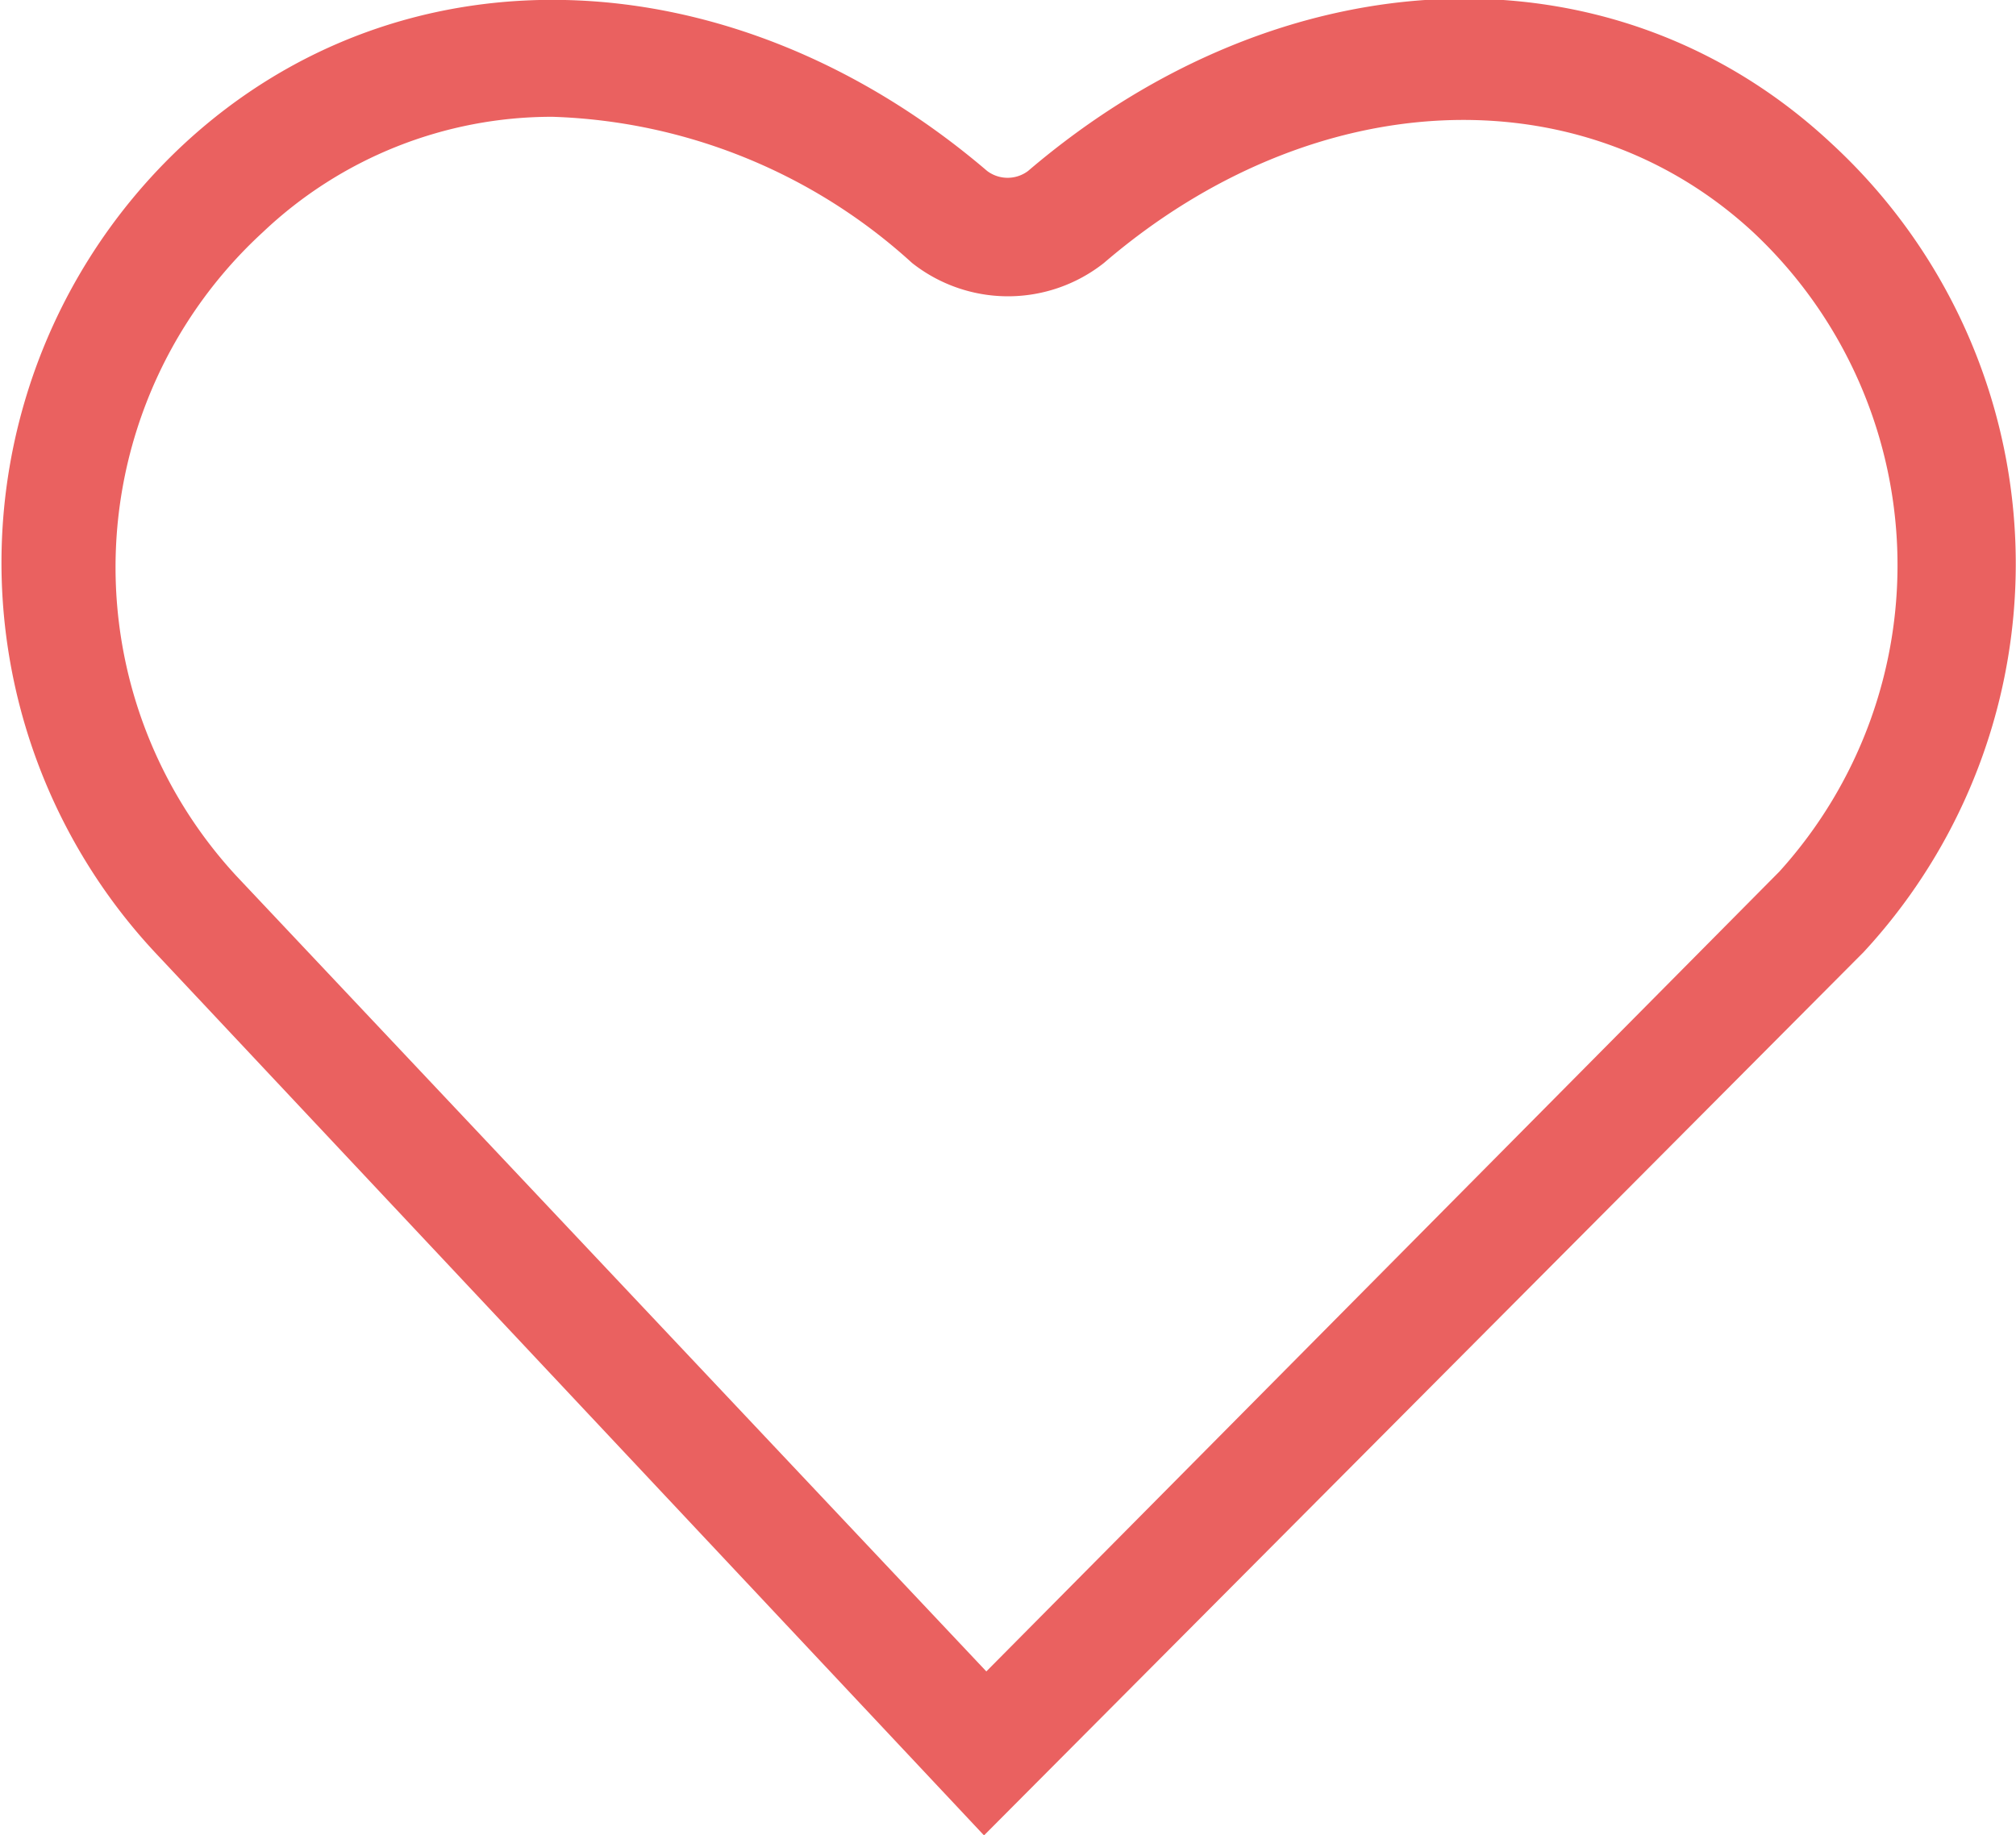 <svg xmlns="http://www.w3.org/2000/svg" viewBox="0 0 26.06 23.73"><defs><style>.cls-1{isolation:isolate;}.cls-2{mix-blend-mode:darken;}.cls-3{fill:#ea6160;}</style></defs><g class="cls-1"><g id="Camada_2" data-name="Camada 2"><g id="Camada_1-2" data-name="Camada 1"><g class="cls-2"><path class="cls-3" d="M12.72,23.73,2,12.31A7.39,7.39,0,0,1,2.38,1.86C5.2-.75,9.47-.6,12.76,2.21a.44.44,0,0,0,.53,0c3.29-2.81,7.56-3,10.39-.35a7.39,7.39,0,0,1,.41,10.45ZM7.14,1.51A5.43,5.43,0,0,0,3.4,3a5.88,5.88,0,0,0-.34,8.33l9.69,10.28L23,11.27A5.9,5.9,0,0,0,22.66,3c-2.24-2.07-5.7-1.91-8.39.4a2,2,0,0,1-2.48,0A7.24,7.24,0,0,0,7.14,1.51Z"/></g></g></g></g></svg>